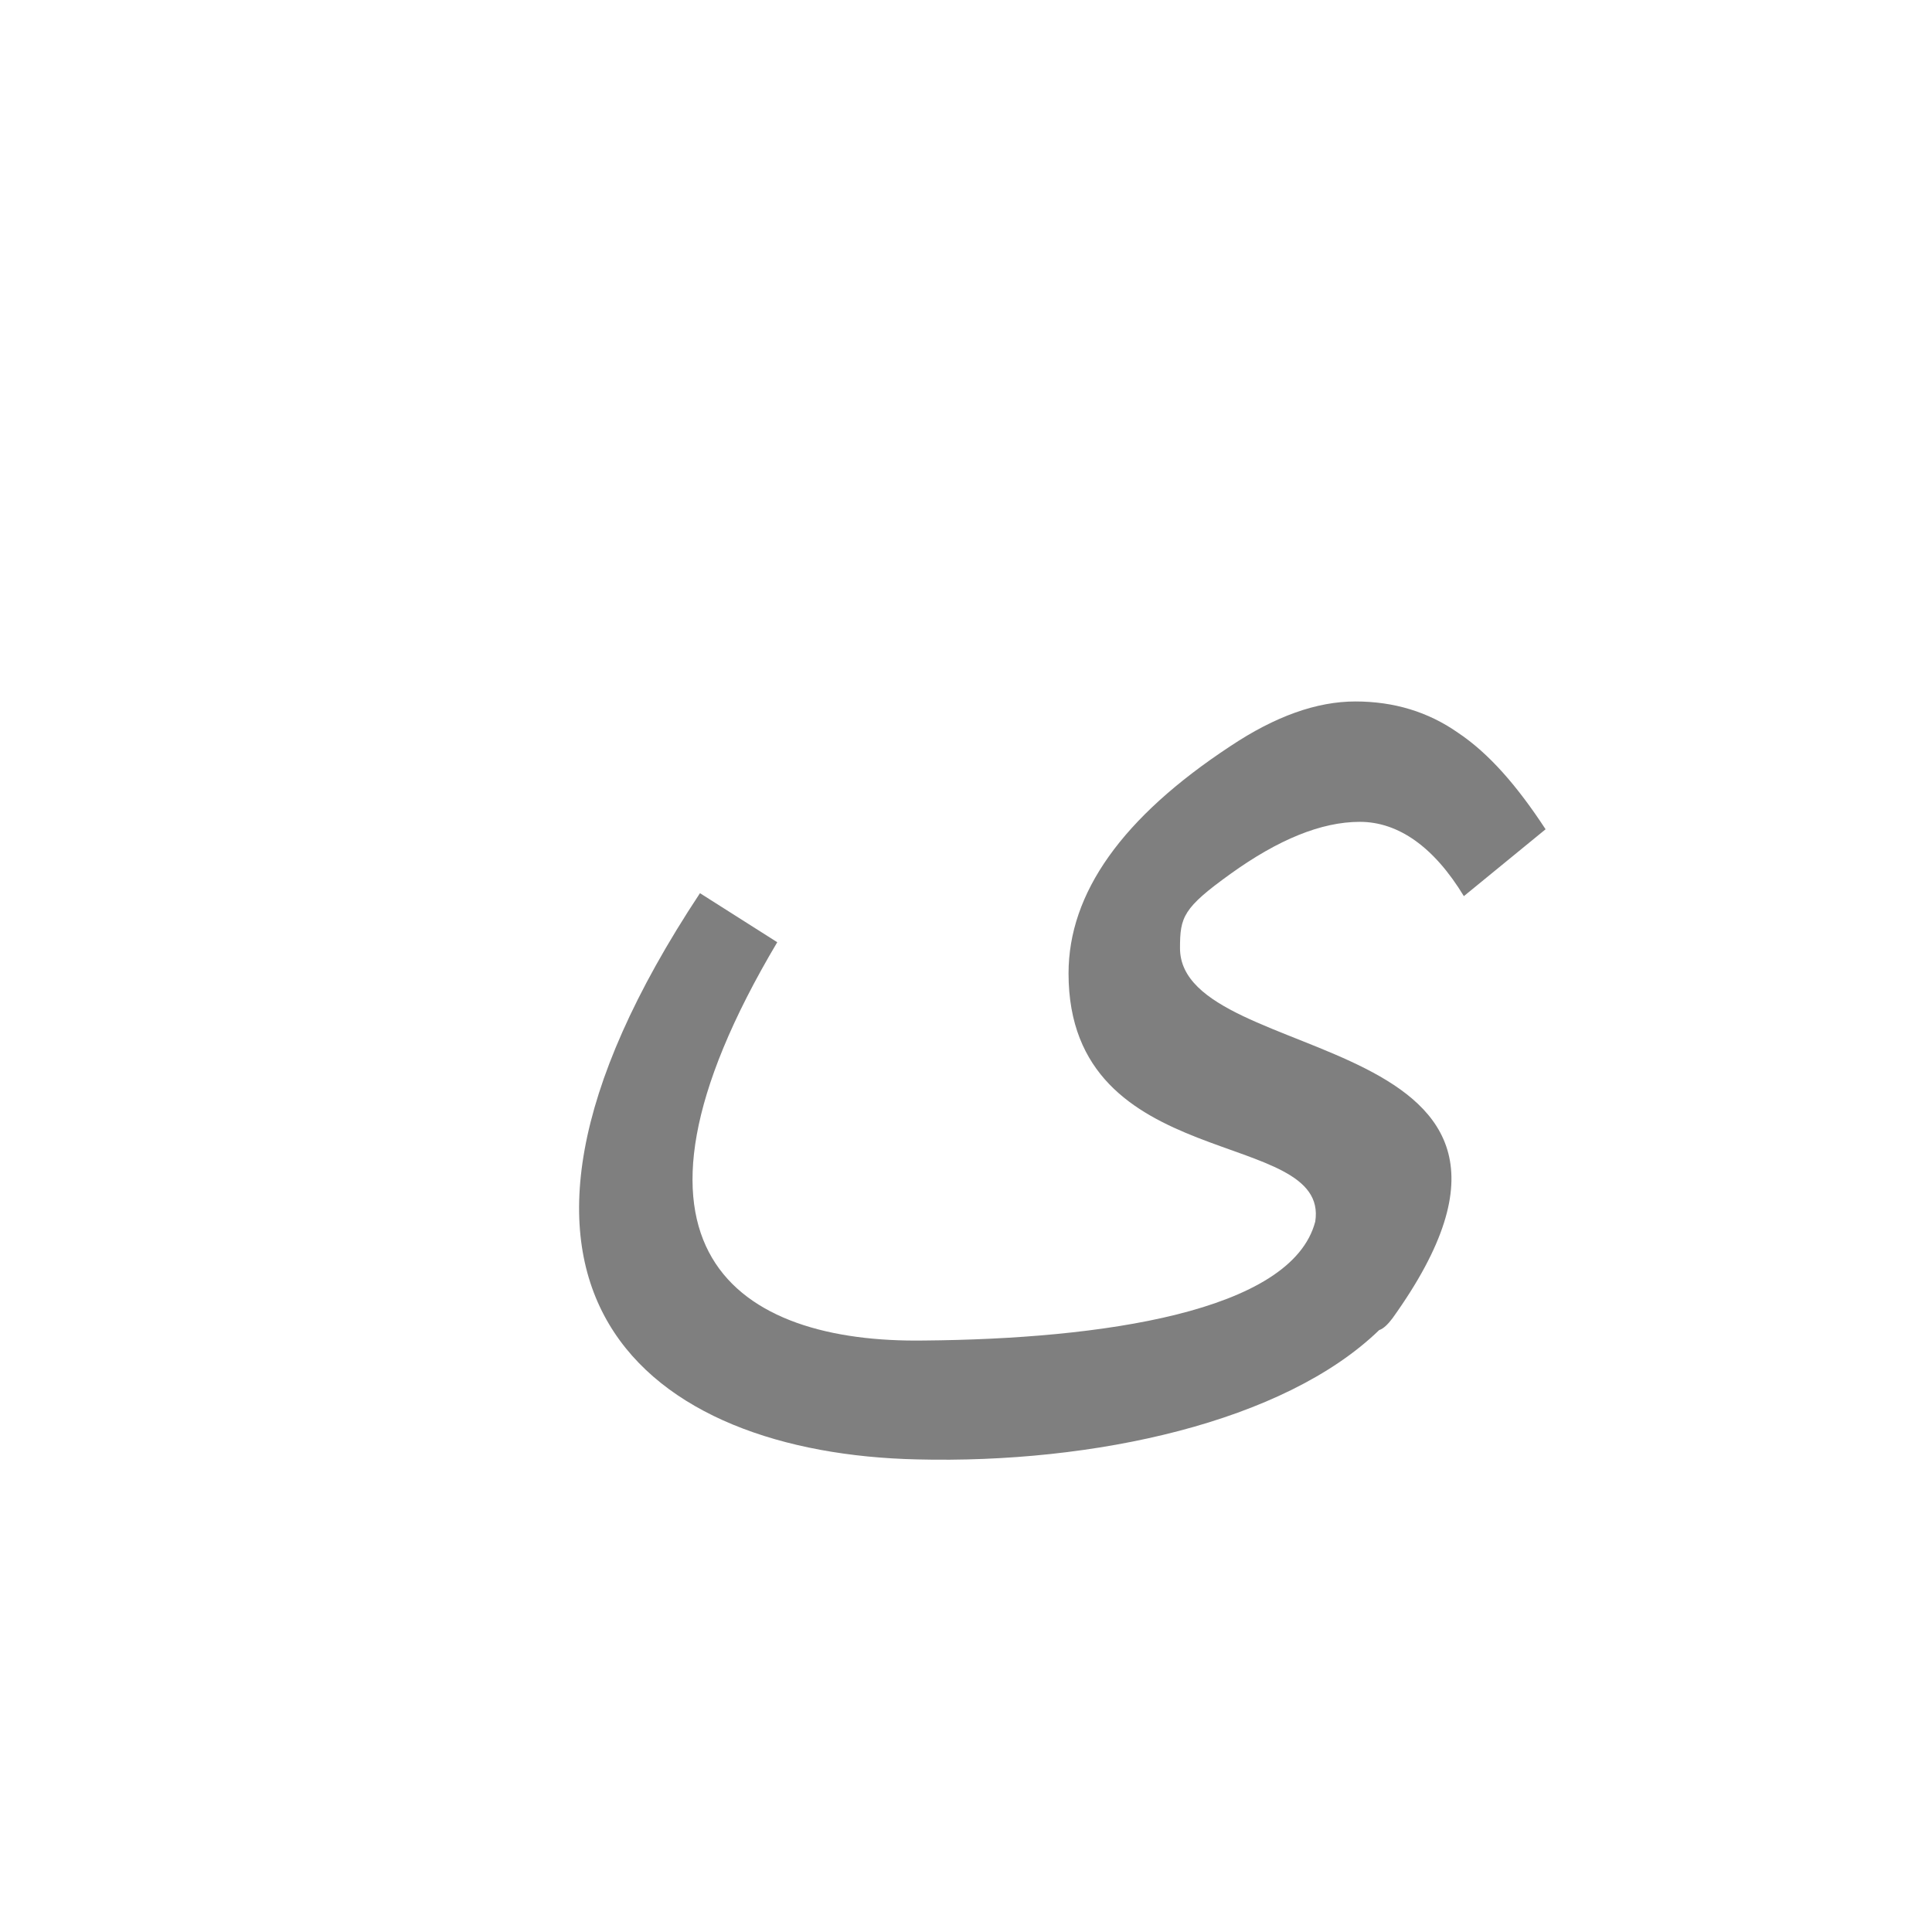 <?xml version="1.0" encoding="UTF-8"?>
<!DOCTYPE svg PUBLIC "-//W3C//DTD SVG 1.0//EN" "http://www.w3.org/TR/2001/REC-SVG-20010904/DTD/svg10.dtd">
<!-- Creator: CorelDRAW -->
<svg xmlns="http://www.w3.org/2000/svg" xml:space="preserve" width="1300px" height="1300px" version="1.0" style="shape-rendering:geometricPrecision; text-rendering:geometricPrecision; image-rendering:optimizeQuality; fill-rule:evenodd; clip-rule:evenodd"
viewBox="0 0 1300 1056"
 xmlns:xlink="http://www.w3.org/1999/xlink">
 <defs>
  <style type="text/css">
   <![CDATA[
    .fil0 {fill:black;fill-opacity:0.502}
   ]]>
  </style>
 </defs>
 <g id="_100:master">
  <path class="fil0" d="M937 765c-3,4 -6,7 -9,8 -64,62 -192,90 -311,87 -180,-4 -324,-112 -146,-381l52 33c-123,207 -27,270 99,268 118,-1 247,-19 263,-80 10,-64 -166,-31 -166,-167 0,-54 36,-105 109,-153 30,-20 58,-30 84,-30 26,0 49,7 69,21 21,14 40,36 59,65l-55 45c-20,-33 -44,-50 -70,-50 -26,0 -55,12 -87,35 -32,23 -34,29 -34,50 0,82 285,51 143,249z"/>
 </g>
</svg>
